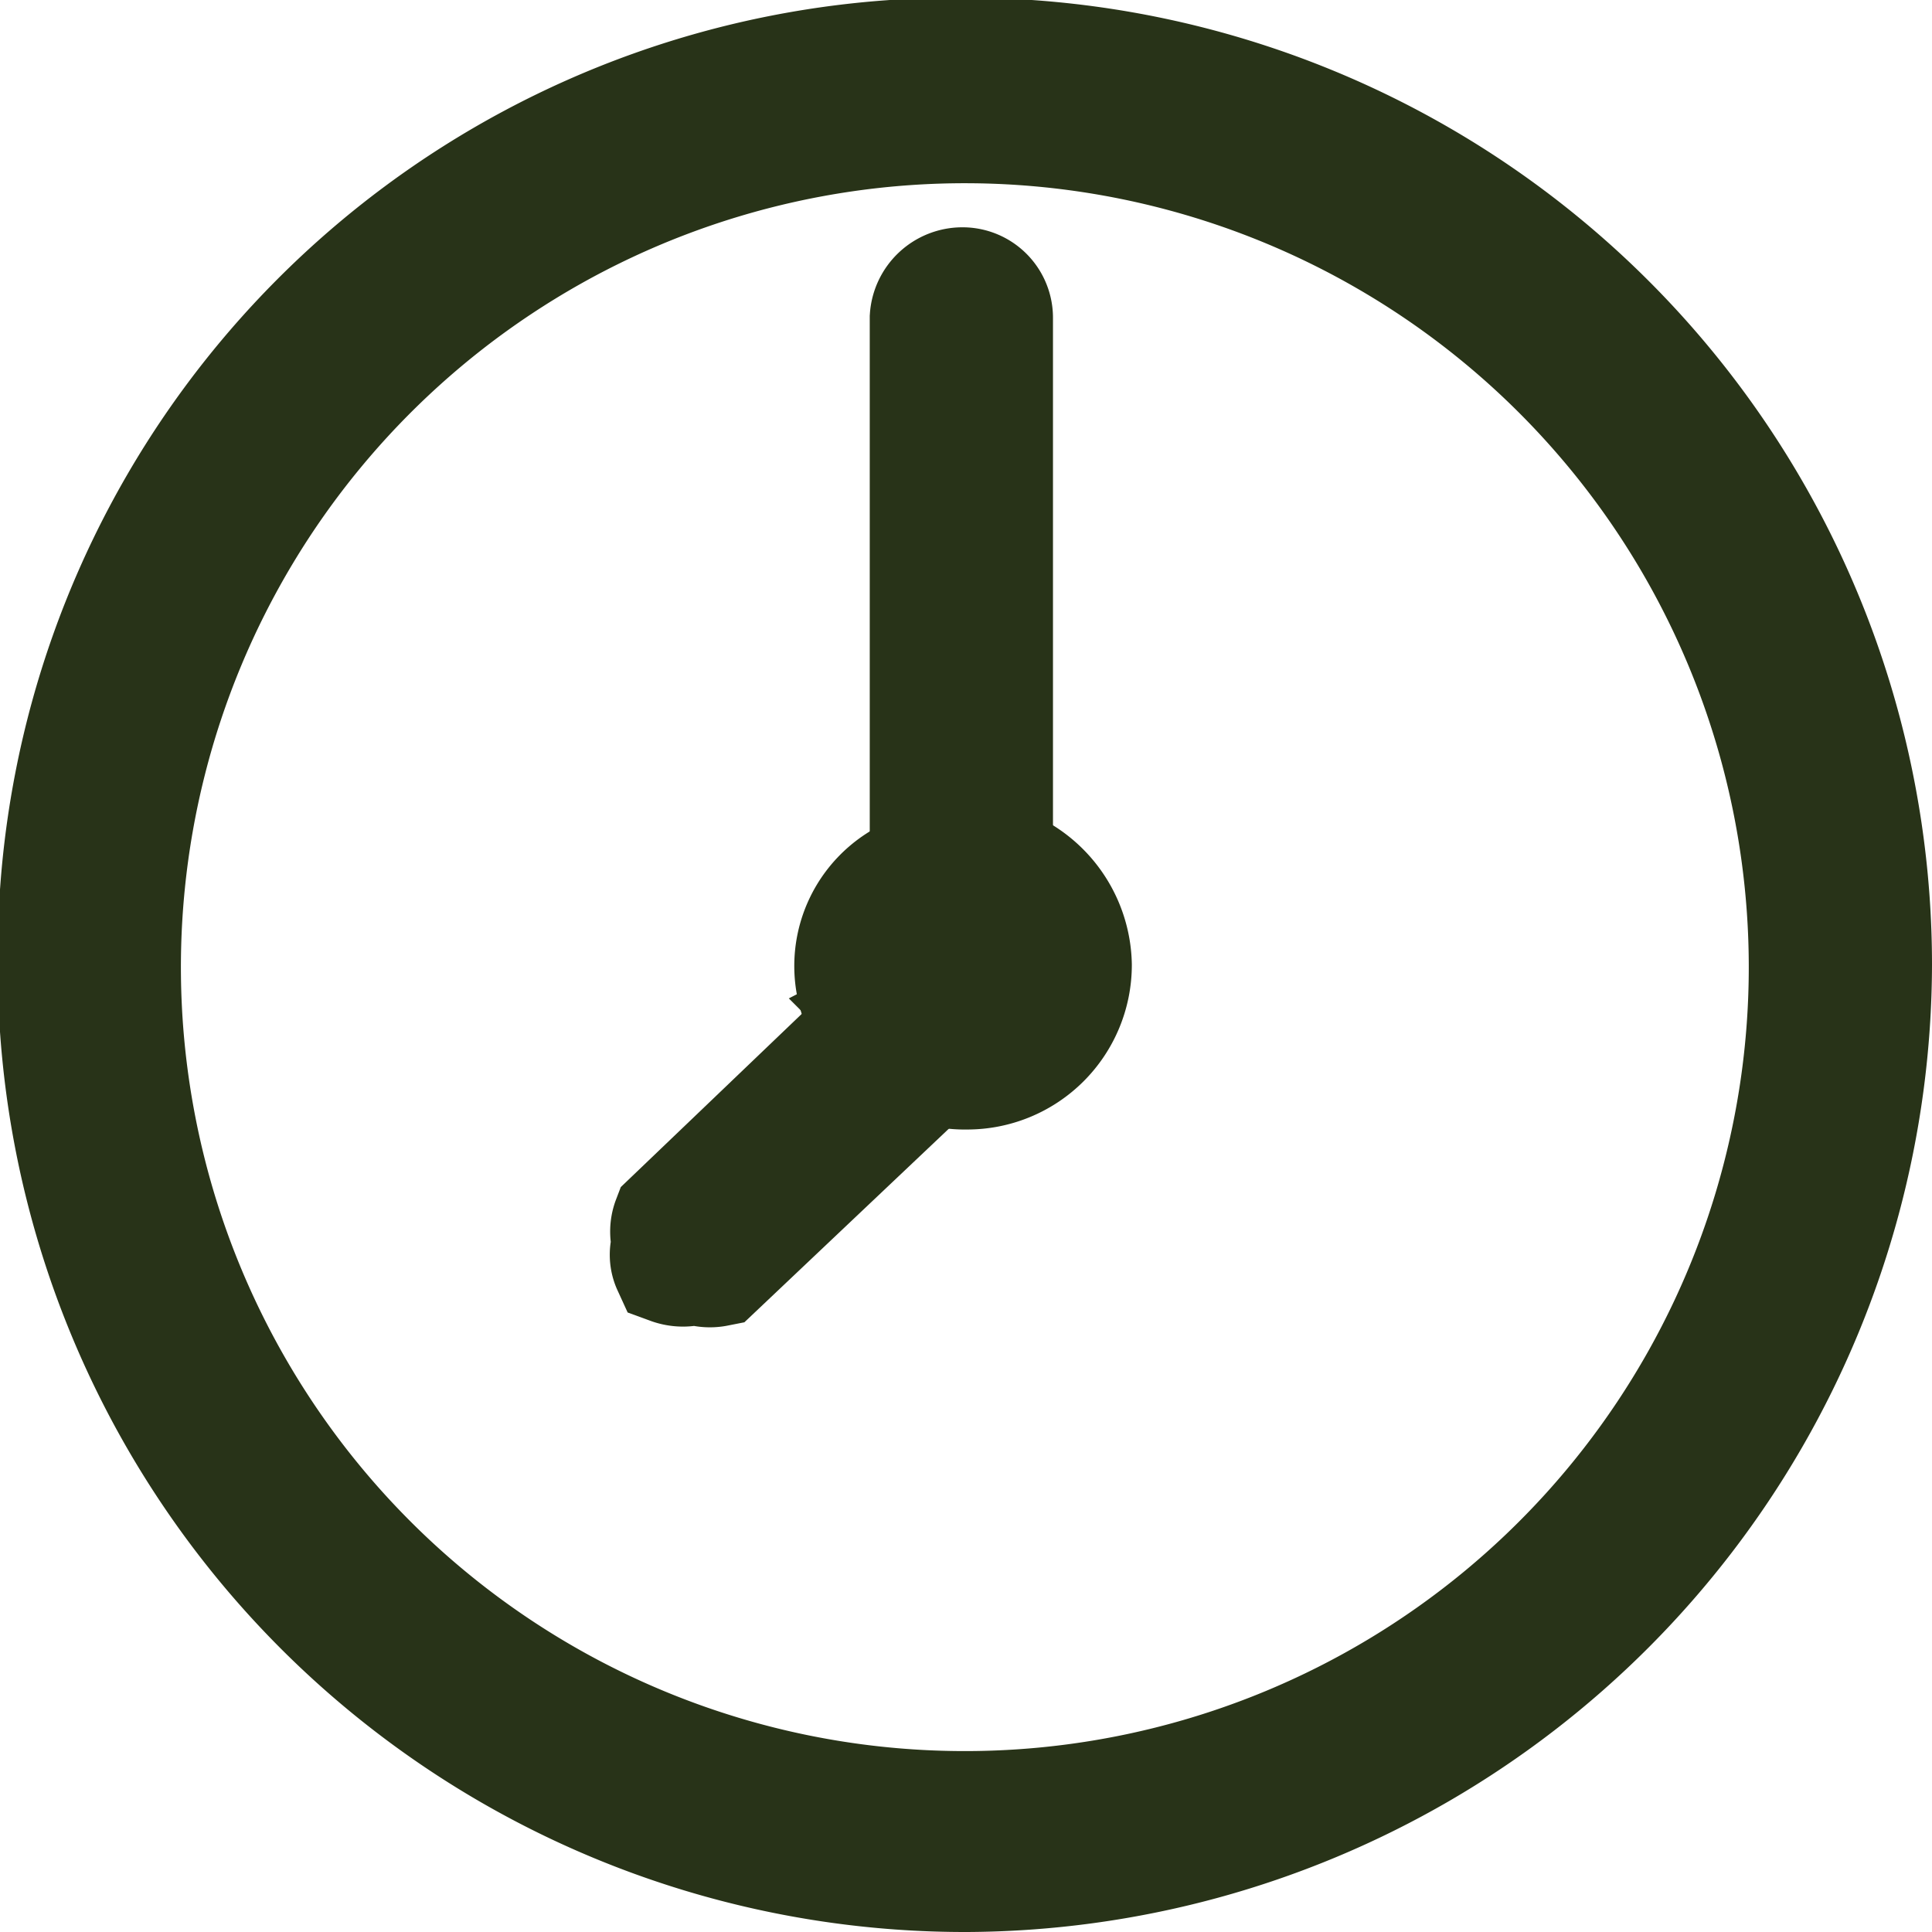 <svg xmlns="http://www.w3.org/2000/svg" viewBox="0 0 8.33 8.33"><defs><style>.cls-1{fill:#283318;}.cls-2{fill:none;stroke:#283318;stroke-miterlimit:10;stroke-width:0.5px;}</style></defs><title>time</title><g id="Layer_2" data-name="Layer 2"><g id="Layer_1-2" data-name="Layer 1"><path class="cls-1" d="M4.17,8A3.88,3.88,0,1,1,8,4.16,3.88,3.88,0,0,1,4.17,8M4.17.5A3.67,3.67,0,1,0,7.83,4.16,3.66,3.66,0,0,0,4.17.5"/><path class="cls-2" d="M4.17,8A3.88,3.88,0,1,1,8,4.16,3.88,3.88,0,0,1,4.17,8ZM4.17.5A3.67,3.67,0,1,0,7.83,4.16,3.66,3.66,0,0,0,4.17.5Z"/><path class="cls-1" d="M4.17,8.08A3.92,3.92,0,1,1,8.08,4.16,3.93,3.93,0,0,1,4.17,8.08m0-7.75A3.84,3.84,0,1,0,8,4.16,3.84,3.84,0,0,0,4.17.33m0,7.54a3.71,3.71,0,1,1,3.7-3.71,3.71,3.71,0,0,1-3.7,3.71m0-7.33A3.63,3.63,0,1,0,7.79,4.16,3.63,3.63,0,0,0,4.17.54"/><path class="cls-2" d="M4.17,8.08A3.92,3.92,0,1,1,8.08,4.16,3.93,3.93,0,0,1,4.17,8.08Zm0-7.75A3.84,3.84,0,1,0,8,4.16,3.84,3.84,0,0,0,4.17.33Zm0,7.54a3.71,3.71,0,1,1,3.7-3.71A3.71,3.71,0,0,1,4.17,7.87Zm0-7.33A3.63,3.63,0,1,0,7.79,4.16,3.63,3.63,0,0,0,4.17.54Z"/><path class="cls-1" d="M3,5.42a.11.11,0,0,1-.08,0,.11.11,0,0,1,0-.15l.94-.89A.11.11,0,0,1,4,4.5L3,5.39a.11.11,0,0,1-.07,0"/><path class="cls-2" d="M3,5.42a.11.11,0,0,1-.08,0,.11.11,0,0,1,0-.15l.94-.89A.11.11,0,0,1,4,4.5L3,5.39A.11.11,0,0,1,3,5.42Z"/><path class="cls-1" d="M3,5.46a.16.16,0,0,1-.11,0,.12.12,0,0,1,0-.1.14.14,0,0,1,0-.1l.93-.89a.12.12,0,0,1,.11,0,.21.21,0,0,1,.1,0,.21.21,0,0,1,0,.11.14.14,0,0,1,0,.1l-.94.89a.15.15,0,0,1-.09,0m.93-1.1a0,0,0,0,0,0,0l-.94.89a.05.05,0,0,0,0,0,.08.08,0,0,0,0,.05.06.06,0,0,0,.09,0l.94-.89a.06.06,0,0,0,0-.09l0,0Z"/><path class="cls-2" d="M3,5.46a.16.16,0,0,1-.11,0,.12.12,0,0,1,0-.1.14.14,0,0,1,0-.1l.93-.89a.12.12,0,0,1,.11,0,.21.21,0,0,1,.1,0,.21.21,0,0,1,0,.11.14.14,0,0,1,0,.1l-.94.89A.15.15,0,0,1,3,5.46Zm.93-1.1a0,0,0,0,0,0,0l-.94.89a.05.05,0,0,0,0,0,.08.08,0,0,0,0,.05.06.06,0,0,0,.09,0l.94-.89a.06.06,0,0,0,0-.09l0,0Z"/><path class="cls-1" d="M4.17,3.9a.11.11,0,0,1-.11-.11V1.37a.1.1,0,0,1,.11-.1.1.1,0,0,1,.1.1V3.79a.11.11,0,0,1-.1.11"/><path class="cls-2" d="M4.17,3.9a.11.11,0,0,1-.11-.11V1.37a.1.1,0,0,1,.11-.1.1.1,0,0,1,.1.1V3.79A.11.11,0,0,1,4.17,3.9Z"/><path class="cls-1" d="M4.17,3.94A.15.15,0,0,1,4,3.79V1.37a.15.15,0,0,1,.15-.14.14.14,0,0,1,.14.14V3.79a.15.15,0,0,1-.14.15m0-2.63a.07.07,0,0,0-.07.06V3.79a.07.07,0,0,0,.07.07.07.07,0,0,0,.06-.07V1.37a.06.06,0,0,0-.06-.06"/><path class="cls-2" d="M4.17,3.94A.15.15,0,0,1,4,3.79V1.37a.15.15,0,0,1,.15-.14.14.14,0,0,1,.14.14V3.79A.15.15,0,0,1,4.17,3.94Zm0-2.63a.07.07,0,0,0-.07.06V3.79a.07.07,0,0,0,.07.07.07.07,0,0,0,.06-.07V1.37A.06.06,0,0,0,4.17,1.31Z"/><path class="cls-1" d="M4.17,4.59a.43.43,0,1,1,0-.85.43.43,0,0,1,0,.85m0-.64A.21.21,0,0,0,4,4.16a.21.21,0,0,0,.21.22.22.22,0,0,0,0-.43"/><path class="cls-2" d="M4.17,4.59a.43.43,0,1,1,0-.85.43.43,0,0,1,0,.85Zm0-.64A.21.21,0,0,0,4,4.16a.21.21,0,0,0,.21.22.22.22,0,0,0,0-.43Z"/><path class="cls-1" d="M4.17,4.62a.45.45,0,0,1-.46-.46.46.46,0,0,1,.46-.46.47.47,0,0,1,.46.46.46.46,0,0,1-.46.46m0-.84a.39.39,0,0,0-.39.38.4.4,0,0,0,.39.39.39.39,0,0,0,.38-.39.38.38,0,0,0-.38-.38m0,.63a.25.25,0,0,1-.25-.25.25.25,0,0,1,.25-.25.26.26,0,0,1,.25.25.25.25,0,0,1-.25.25m0-.42A.18.18,0,0,0,4,4.16a.18.18,0,0,0,.18.18.18.18,0,0,0,.17-.18A.18.18,0,0,0,4.17,4"/><path class="cls-2" d="M4.17,4.62a.45.45,0,0,1-.46-.46.46.46,0,0,1,.46-.46.47.47,0,0,1,.46.46A.46.46,0,0,1,4.17,4.62Zm0-.84a.39.39,0,0,0-.39.38.4.4,0,0,0,.39.39.39.39,0,0,0,.38-.39A.38.38,0,0,0,4.17,3.78Zm0,.63a.25.25,0,0,1-.25-.25.25.25,0,0,1,.25-.25.26.26,0,0,1,.25.25A.25.25,0,0,1,4.17,4.41Zm0-.42A.18.18,0,0,0,4,4.16a.18.18,0,0,0,.18.18.18.18,0,0,0,.17-.18A.18.18,0,0,0,4.17,4Z"/></g></g></svg>